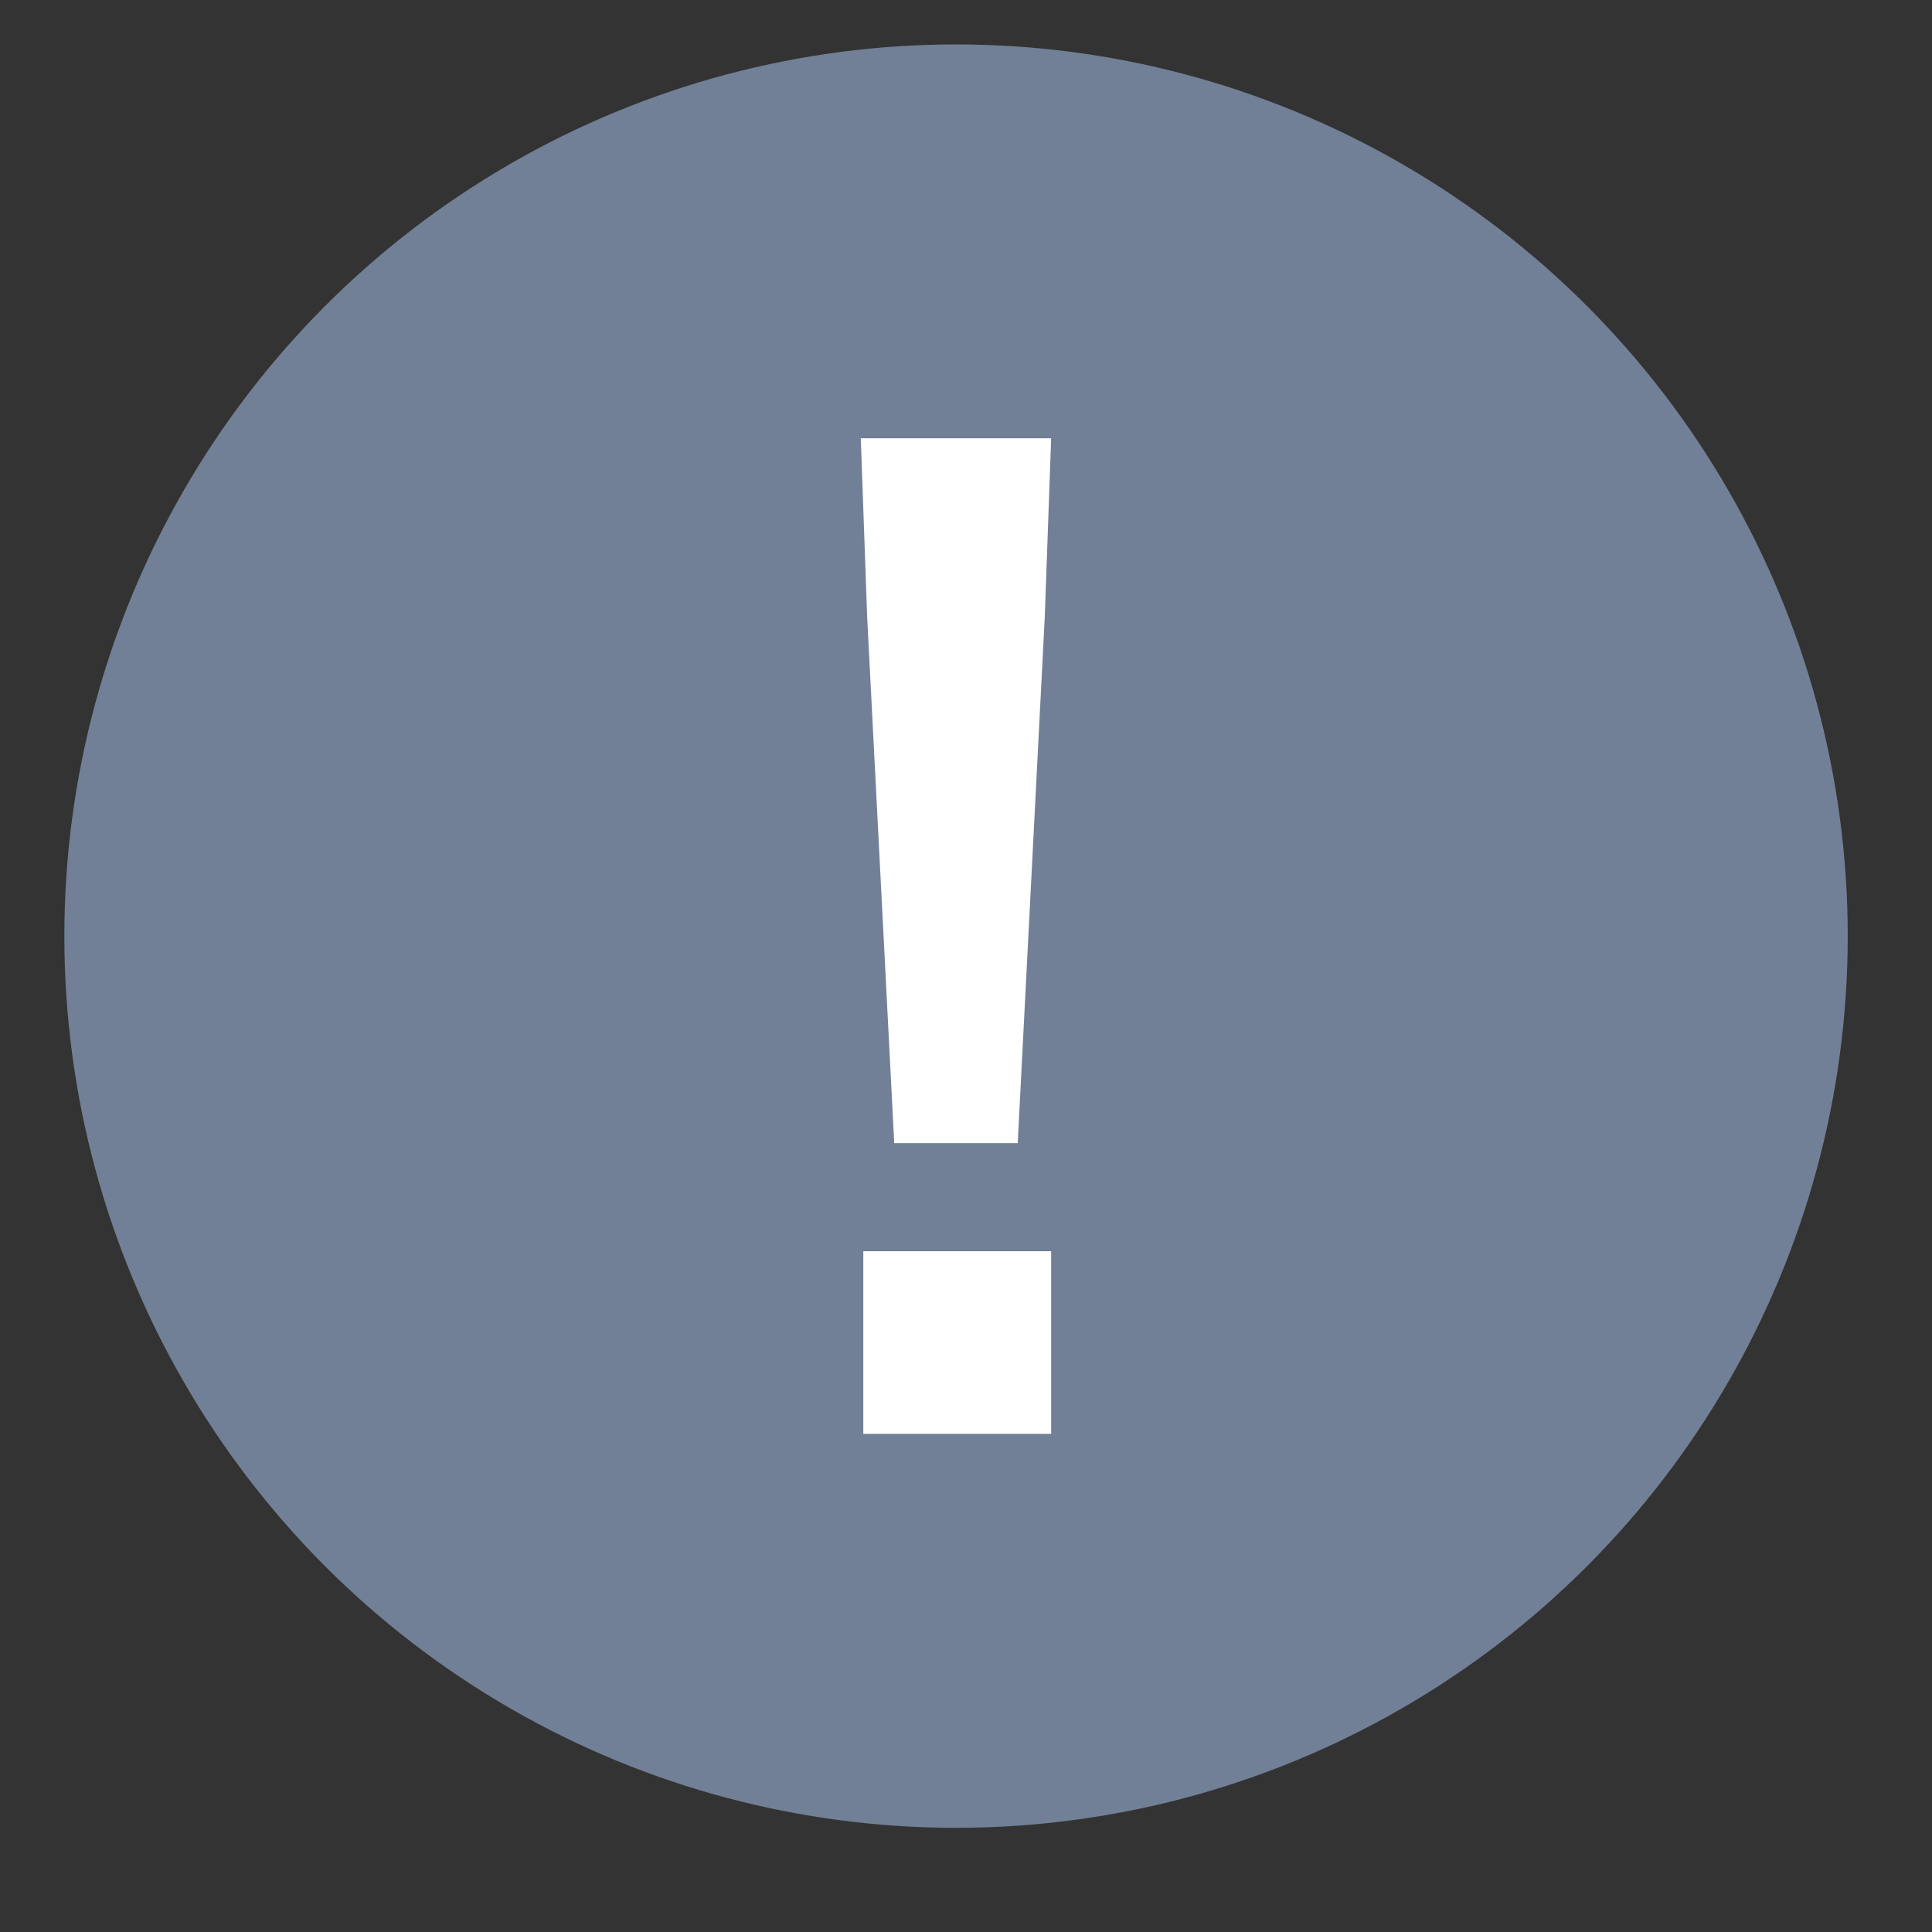 <svg width="13" height="13" viewBox="0 0 13 13" fill="none" xmlns="http://www.w3.org/2000/svg">
<rect x="0" y="0" width="13" height="13" fill="#333333" stroke="none"/>
<circle cx="6.433" cy="6.299" r="6" fill="#718096"/>
<path d="M7.03 4.152L7.073 2.949H5.792L5.835 4.152L6.017 7.692H6.848L7.03 4.152ZM7.073 8.419H5.809V9.648H7.073V8.419Z" fill="white"/>
</svg>
